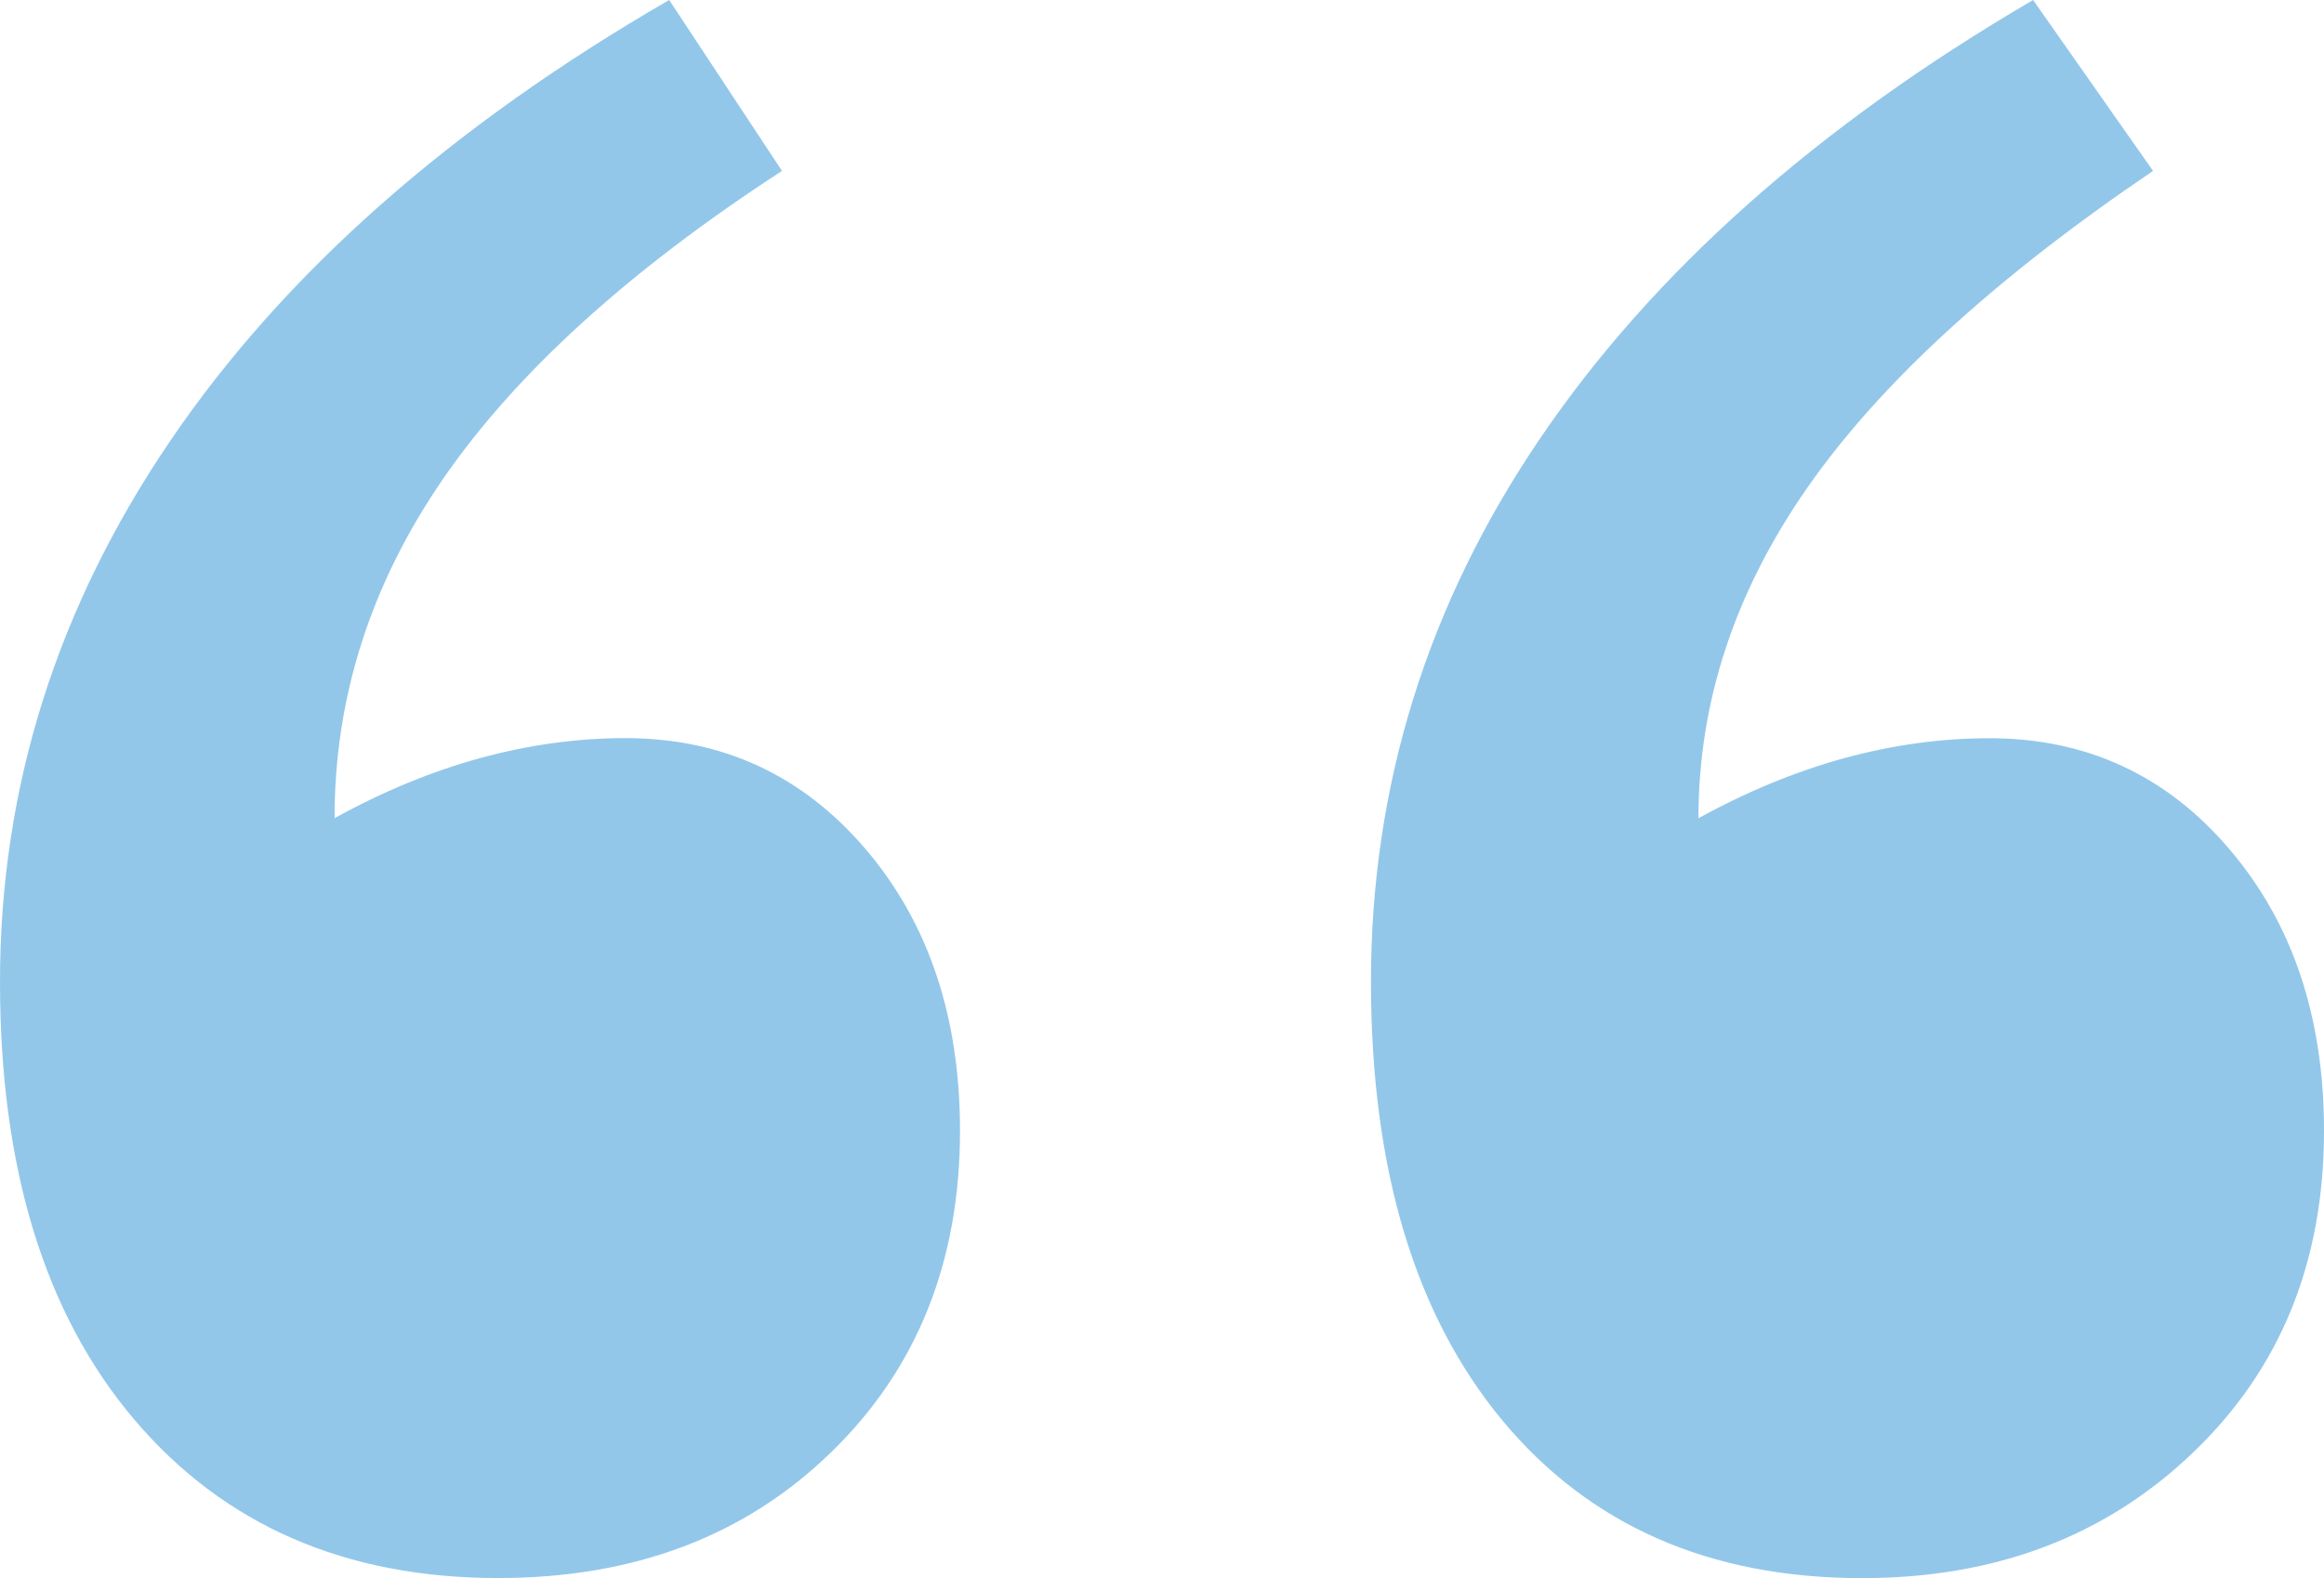 <?xml version="1.0" encoding="utf-8"?>
<!-- Generator: Adobe Illustrator 15.0.2, SVG Export Plug-In . SVG Version: 6.00 Build 0)  -->
<!DOCTYPE svg PUBLIC "-//W3C//DTD SVG 1.1//EN" "http://www.w3.org/Graphics/SVG/1.1/DTD/svg11.dtd">
<svg version="1.1" id="Layer_1" xmlns="http://www.w3.org/2000/svg" xmlns:xlink="http://www.w3.org/1999/xlink" x="0px" y="0px"
	 width="23.695px" height="16.095px" viewBox="0 0 23.695 16.095" enable-background="new 0 0 23.695 16.095" xml:space="preserve">
<g>
	<defs>
		<rect id="SVGID_1_" y="0" width="23.695" height="16.095"/>
	</defs>
	<clipPath id="SVGID_2_">
		<use xlink:href="#SVGID_1_"  overflow="visible"/>
	</clipPath>
	<path clip-path="url(#SVGID_2_)" fill="#92C7EA" d="M7.973,1.743C6.415,2.756,5.265,3.801,4.523,4.876S3.411,7.108,3.411,8.344
		c0.494-0.272,0.988-0.476,1.483-0.612c0.494-0.135,0.988-0.204,1.483-0.204c0.988,0,1.803,0.377,2.447,1.13
		c0.643,0.754,0.964,1.712,0.964,2.874c0,1.335-0.438,2.43-1.316,3.281c-0.878,0.854-2.009,1.281-3.393,1.281
		c-1.558,0-2.794-0.539-3.708-1.614C0.457,13.404,0,11.916,0,10.013c0-1.978,0.58-3.82,1.742-5.526S4.598,1.286,6.823,0L7.973,1.743
		z M21.952,1.743c-1.606,1.088-2.781,2.164-3.522,3.227c-0.742,1.062-1.113,2.188-1.113,3.375c0.494-0.272,0.99-0.476,1.484-0.612
		c0.494-0.135,0.988-0.204,1.483-0.204c0.987,0,1.804,0.377,2.446,1.131c0.644,0.754,0.965,1.711,0.965,2.873
		c0,1.336-0.445,2.43-1.335,3.281c-0.89,0.854-2.016,1.281-3.374,1.281c-1.558,0-2.781-0.539-3.673-1.614
		c-0.889-1.076-1.335-2.564-1.335-4.468c0-2.003,0.576-3.851,1.726-5.544S18.528,1.286,20.729,0L21.952,1.743z"/>
</g>
</svg>
